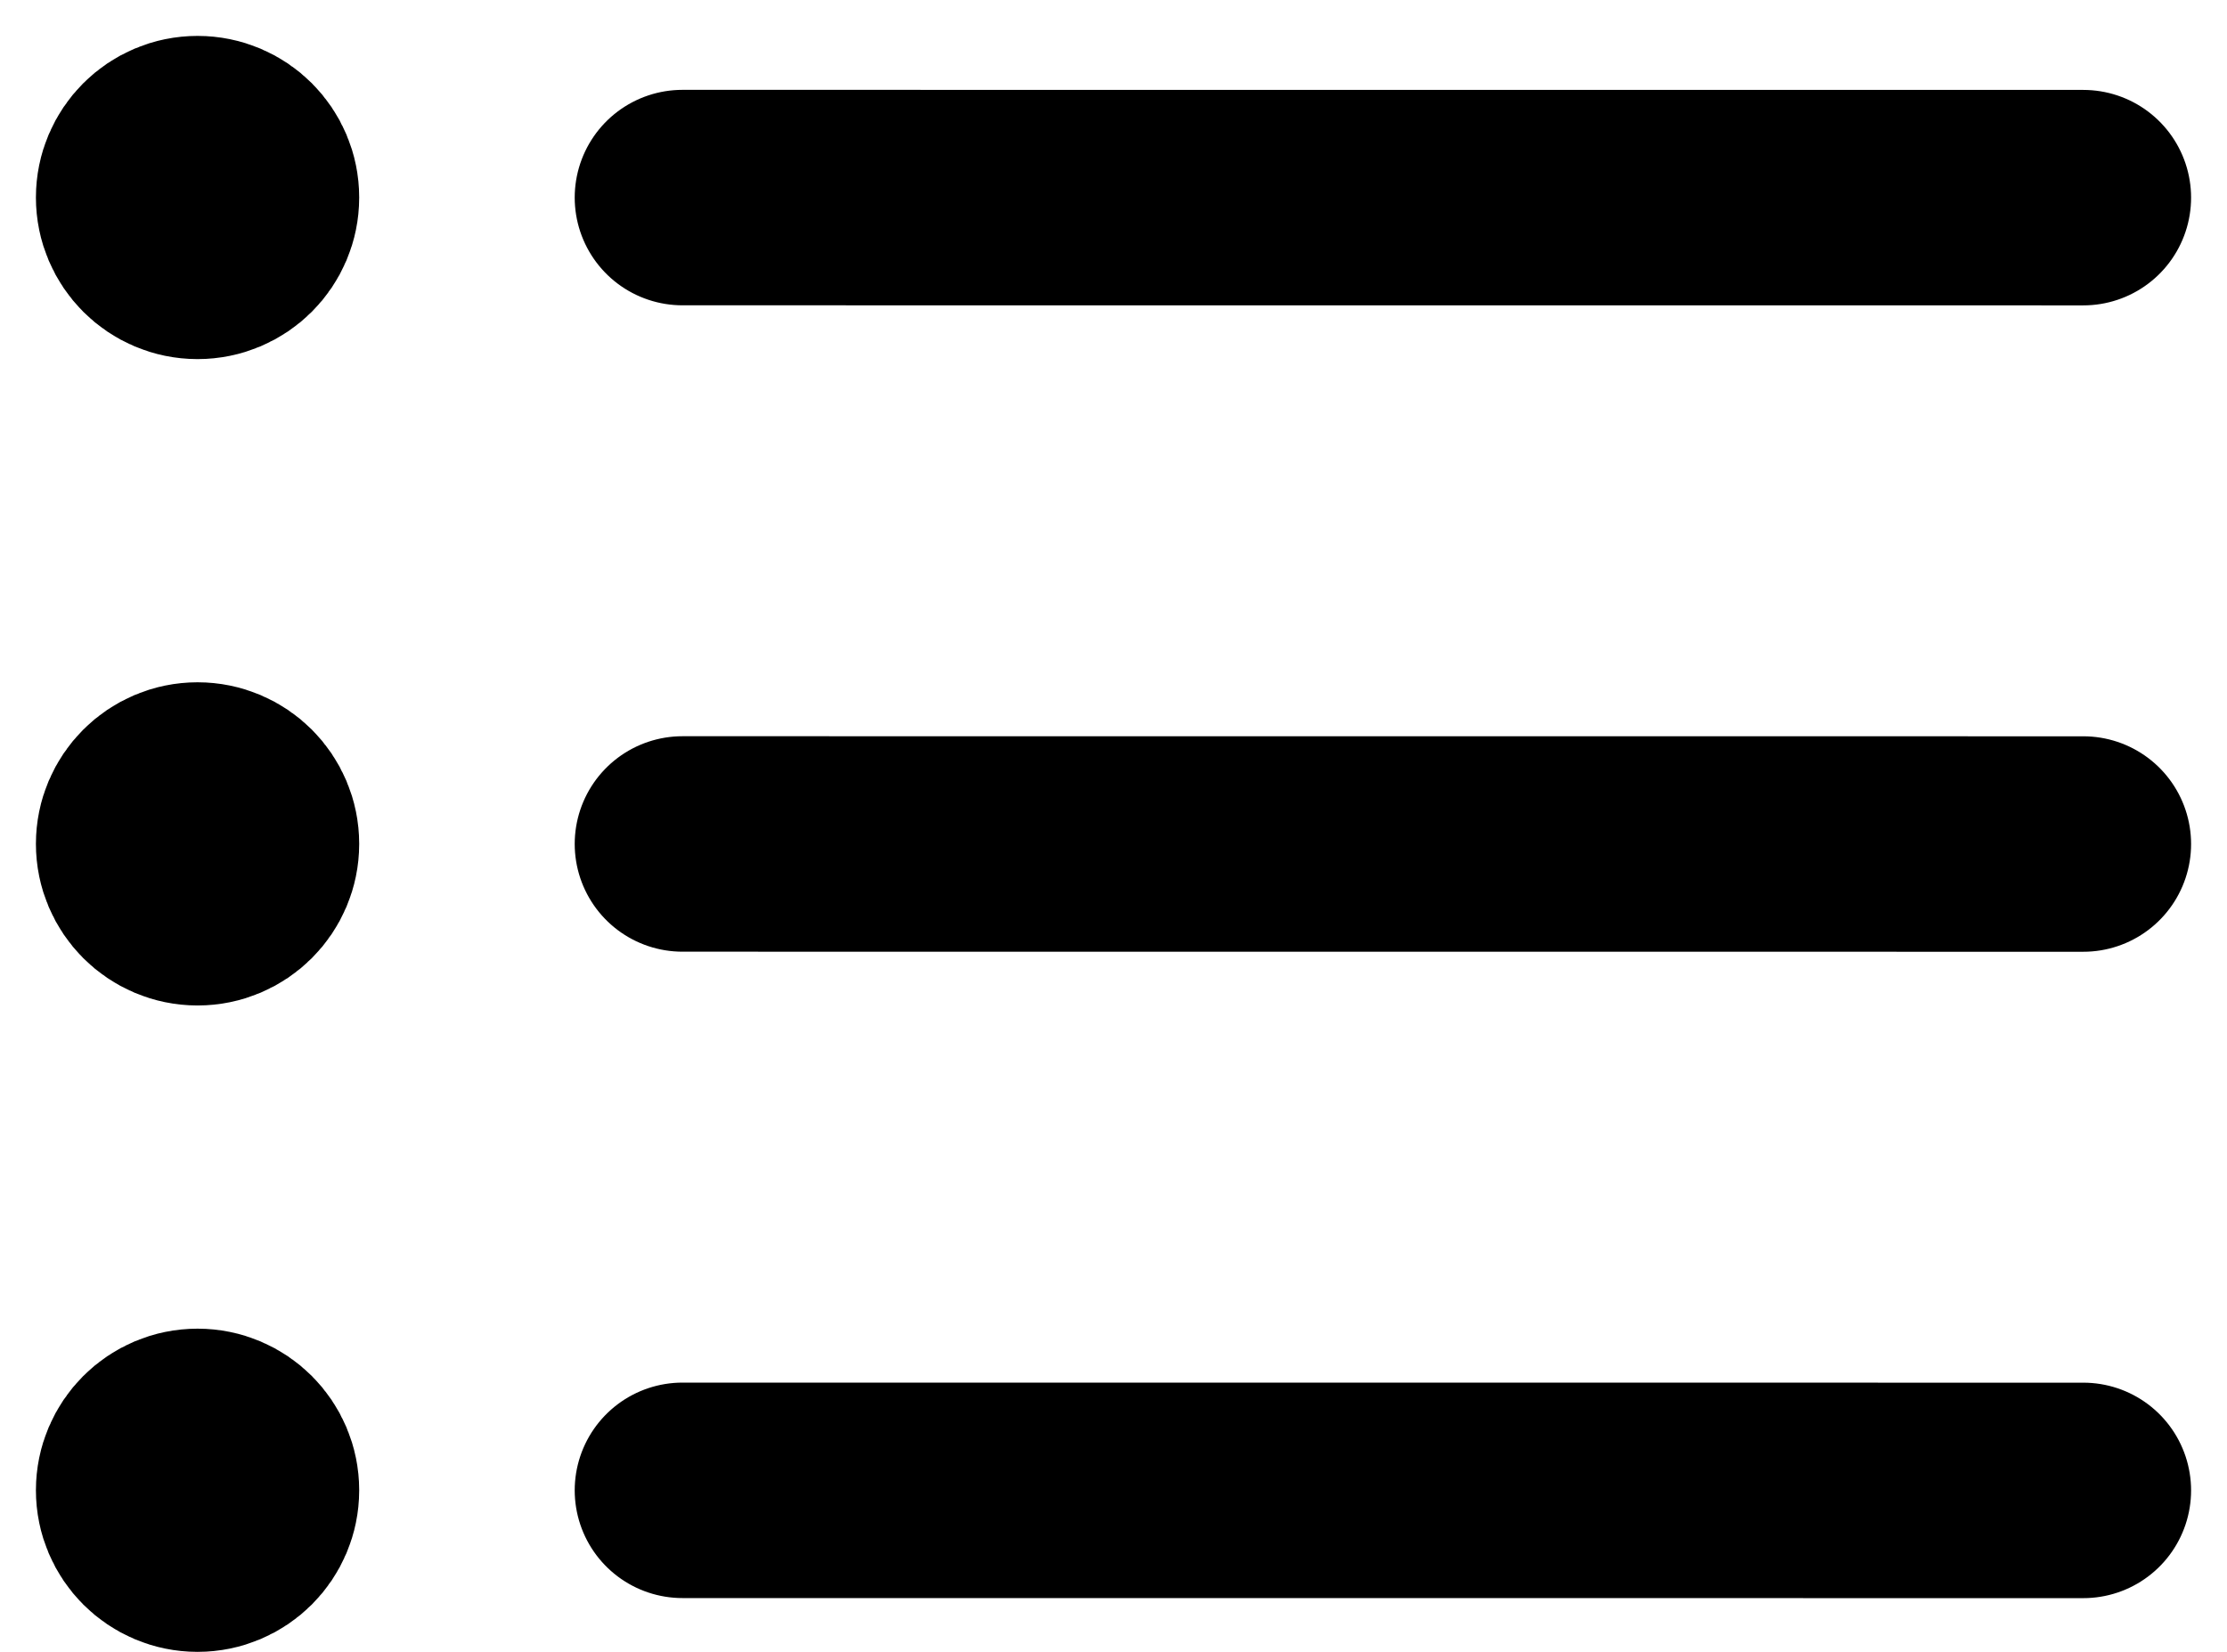 <svg width="31" height="23" viewBox="0 0 31 23" fill="none" xmlns="http://www.w3.org/2000/svg">
<path d="M9.5 2.751L29 2.752M9.5 11.751L29 11.752M9.5 20.751L29 20.752M2.75 2.75H2.765M2.75 11.75H2.765M2.75 20.75H2.765M3.5 2.75C3.5 3.164 3.164 3.5 2.75 3.5C2.336 3.5 2 3.164 2 2.75C2 2.336 2.336 2 2.75 2C3.164 2 3.5 2.336 3.5 2.75ZM3.5 11.75C3.5 12.164 3.164 12.5 2.75 12.5C2.336 12.5 2 12.164 2 11.75C2 11.336 2.336 11 2.75 11C3.164 11 3.5 11.336 3.5 11.75ZM3.5 20.75C3.5 21.164 3.164 21.5 2.75 21.5C2.336 21.5 2 21.164 2 20.75C2 20.336 2.336 20 2.75 20C3.164 20 3.5 20.336 3.5 20.75Z" stroke="black" stroke-width="3" stroke-linecap="round" stroke-linejoin="round"/>
</svg>